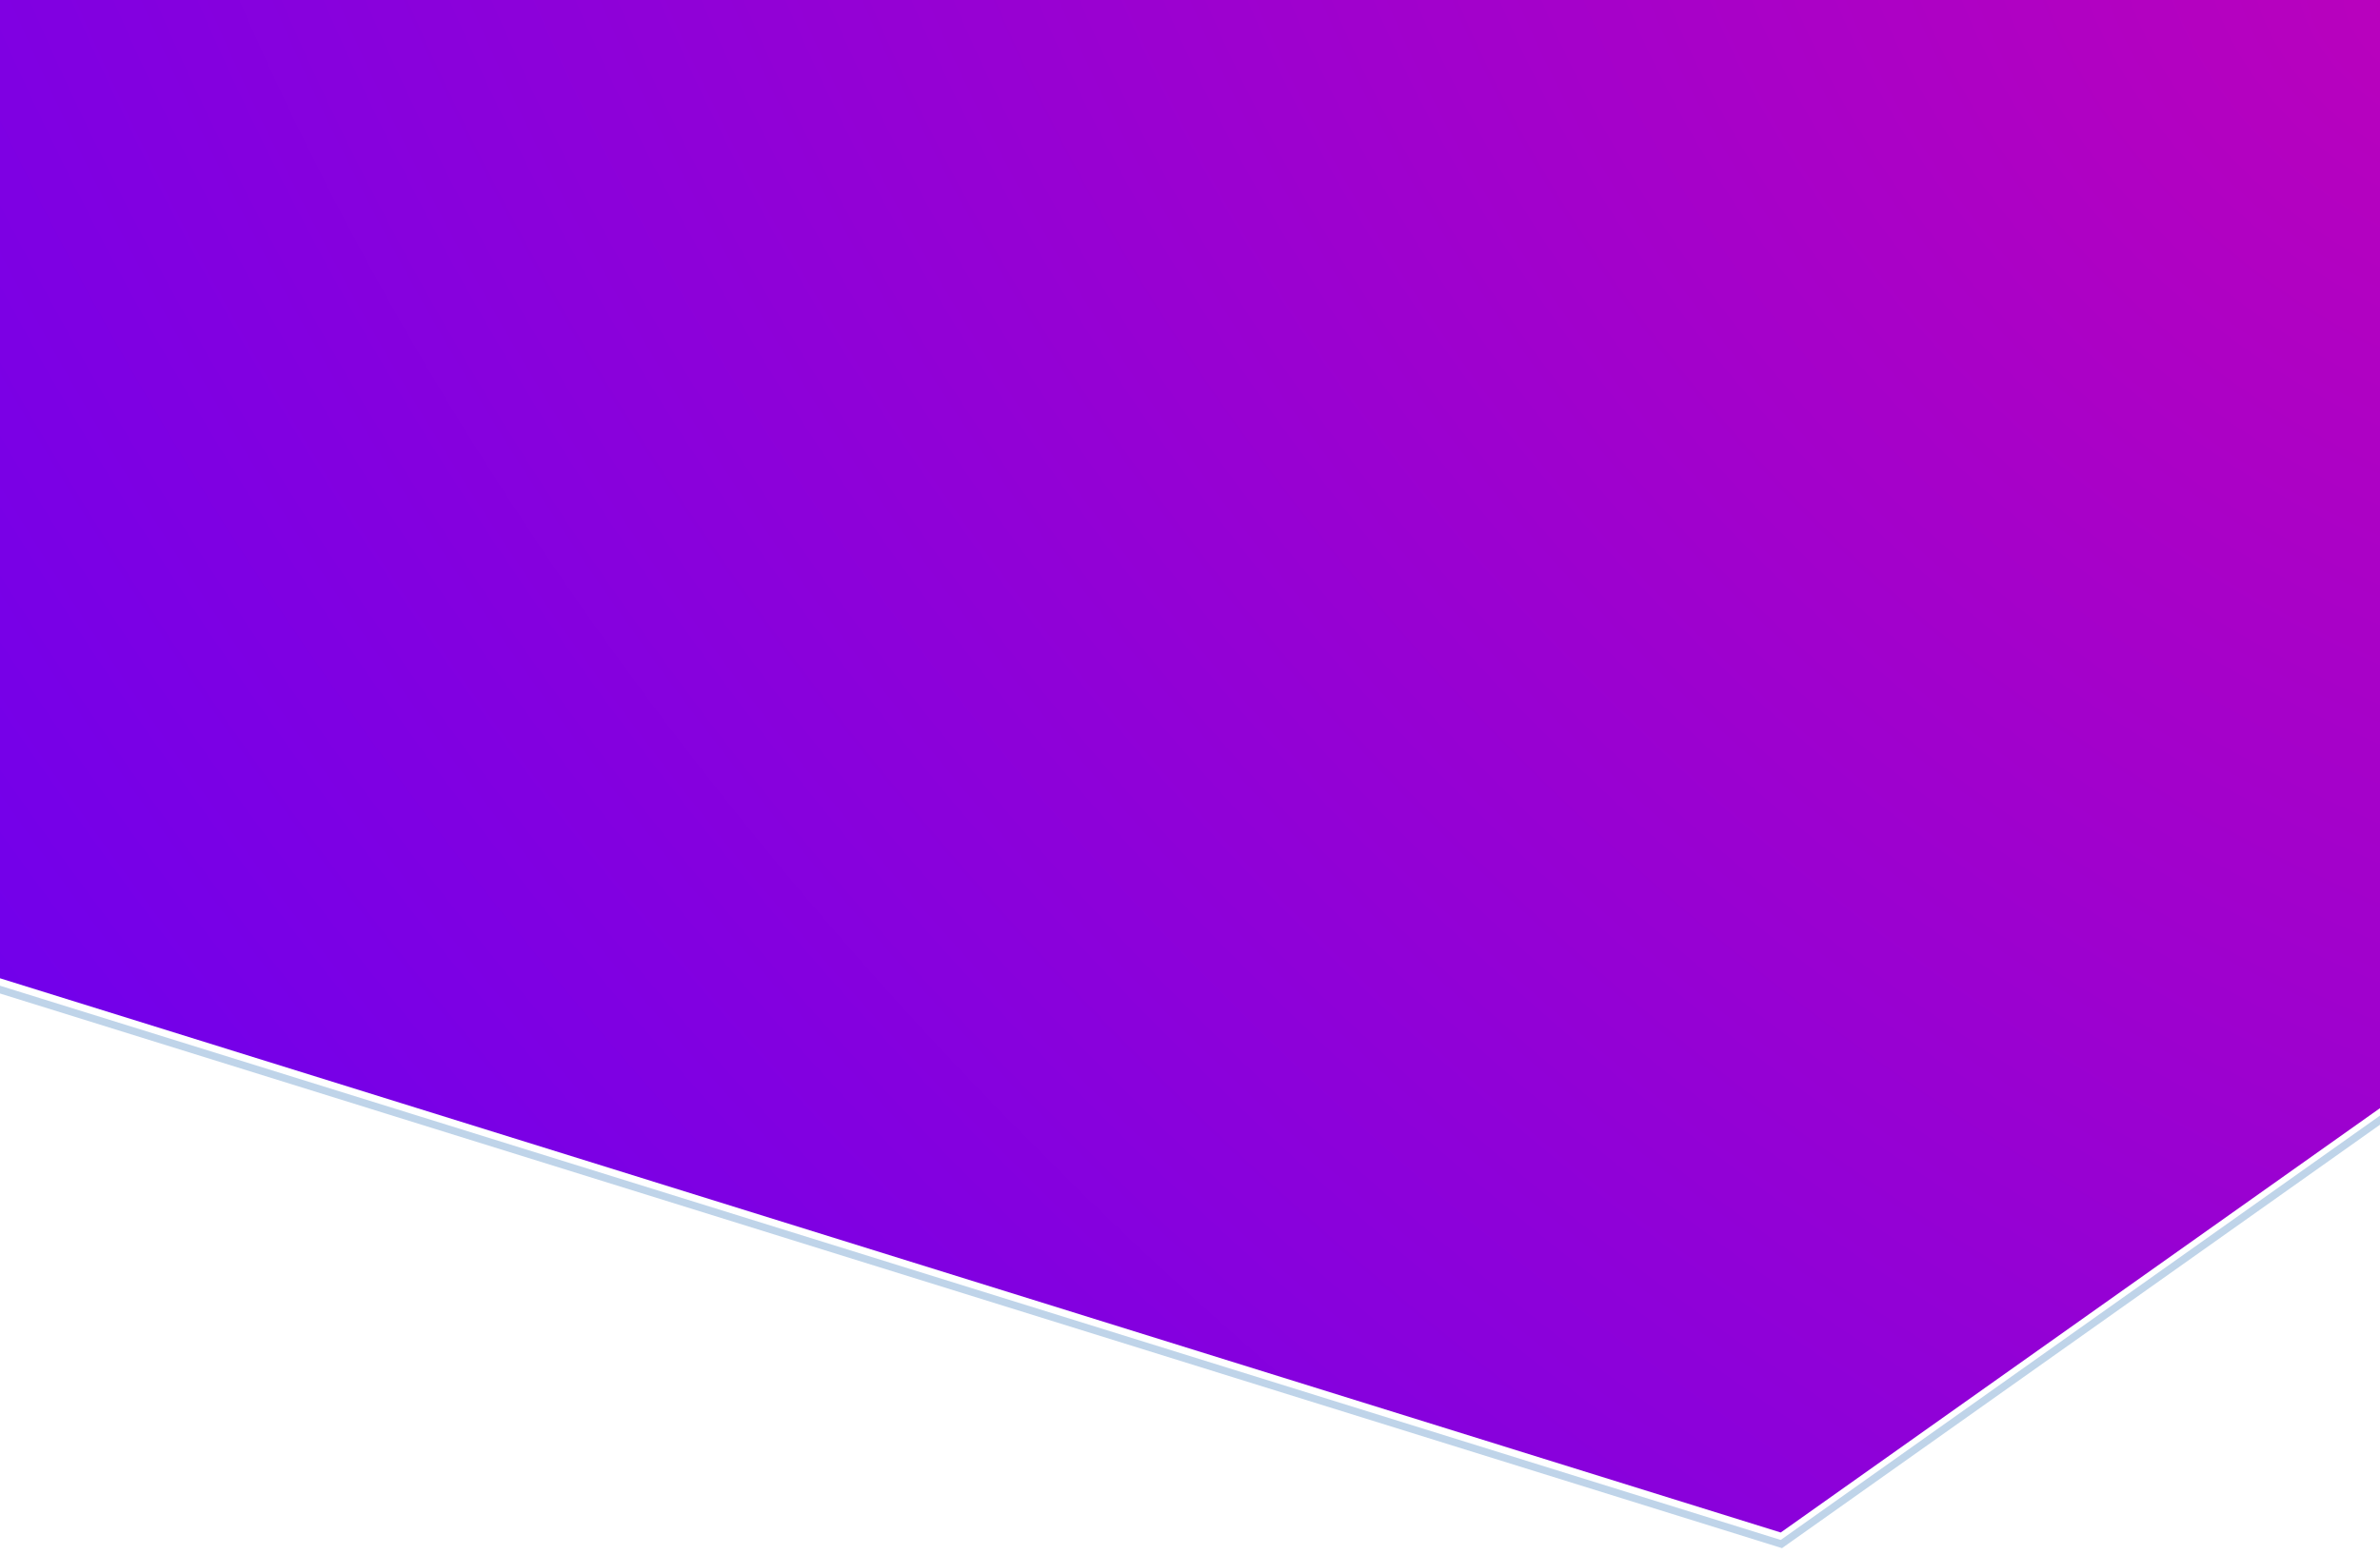 <svg width="320" height="209" viewBox="0 0 320 209" fill="none" xmlns="http://www.w3.org/2000/svg">
  <g filter="url(#filter0_i)">
    <path d="M0 132.5V0h321v149.25L239.426 207 0 132.5z" fill="url(#paint0_diamond)"/>
  </g>
  <path d="M-.5 132.5v.368l.351.109 239.426 74.5.236.074.202-.143 81.574-57.75.211-.149V-.5H-.5v133z" stroke="#BFD4E9"/>
  <defs>
    <radialGradient id="paint0_diamond" cx="0" cy="0" r="1" gradientUnits="userSpaceOnUse" gradientTransform="rotate(133.388 160.5 69.142) scale(477.486 740.449)">
      <stop stop-color="#B901BD"/>
      <stop offset="1" stop-color="#5200FF"/>
    </radialGradient>
    <filter id="filter0_i" x="-1" y="-2" width="323" height="210.102" filterUnits="userSpaceOnUse" color-interpolation-filters="sRGB">
      <feFlood flood-opacity="0" result="BackgroundImageFix"/>
      <feBlend in="SourceGraphic" in2="BackgroundImageFix" result="shape"/>
      <feColorMatrix in="SourceAlpha" values="0 0 0 0 0 0 0 0 0 0 0 0 0 0 0 0 0 0 127 0" result="hardAlpha"/>
      <feOffset dy="-1"/>
      <feGaussianBlur stdDeviation="7"/>
      <feComposite in2="hardAlpha" operator="arithmetic" k2="-1" k3="1"/>
      <feColorMatrix values="0 0 0 0 0 0 0 0 0 0 0 0 0 0 0 0 0 0 0.25 0"/>
      <feBlend in2="shape" result="effect1_innerShadow"/>
    </filter>
  </defs>
</svg>

